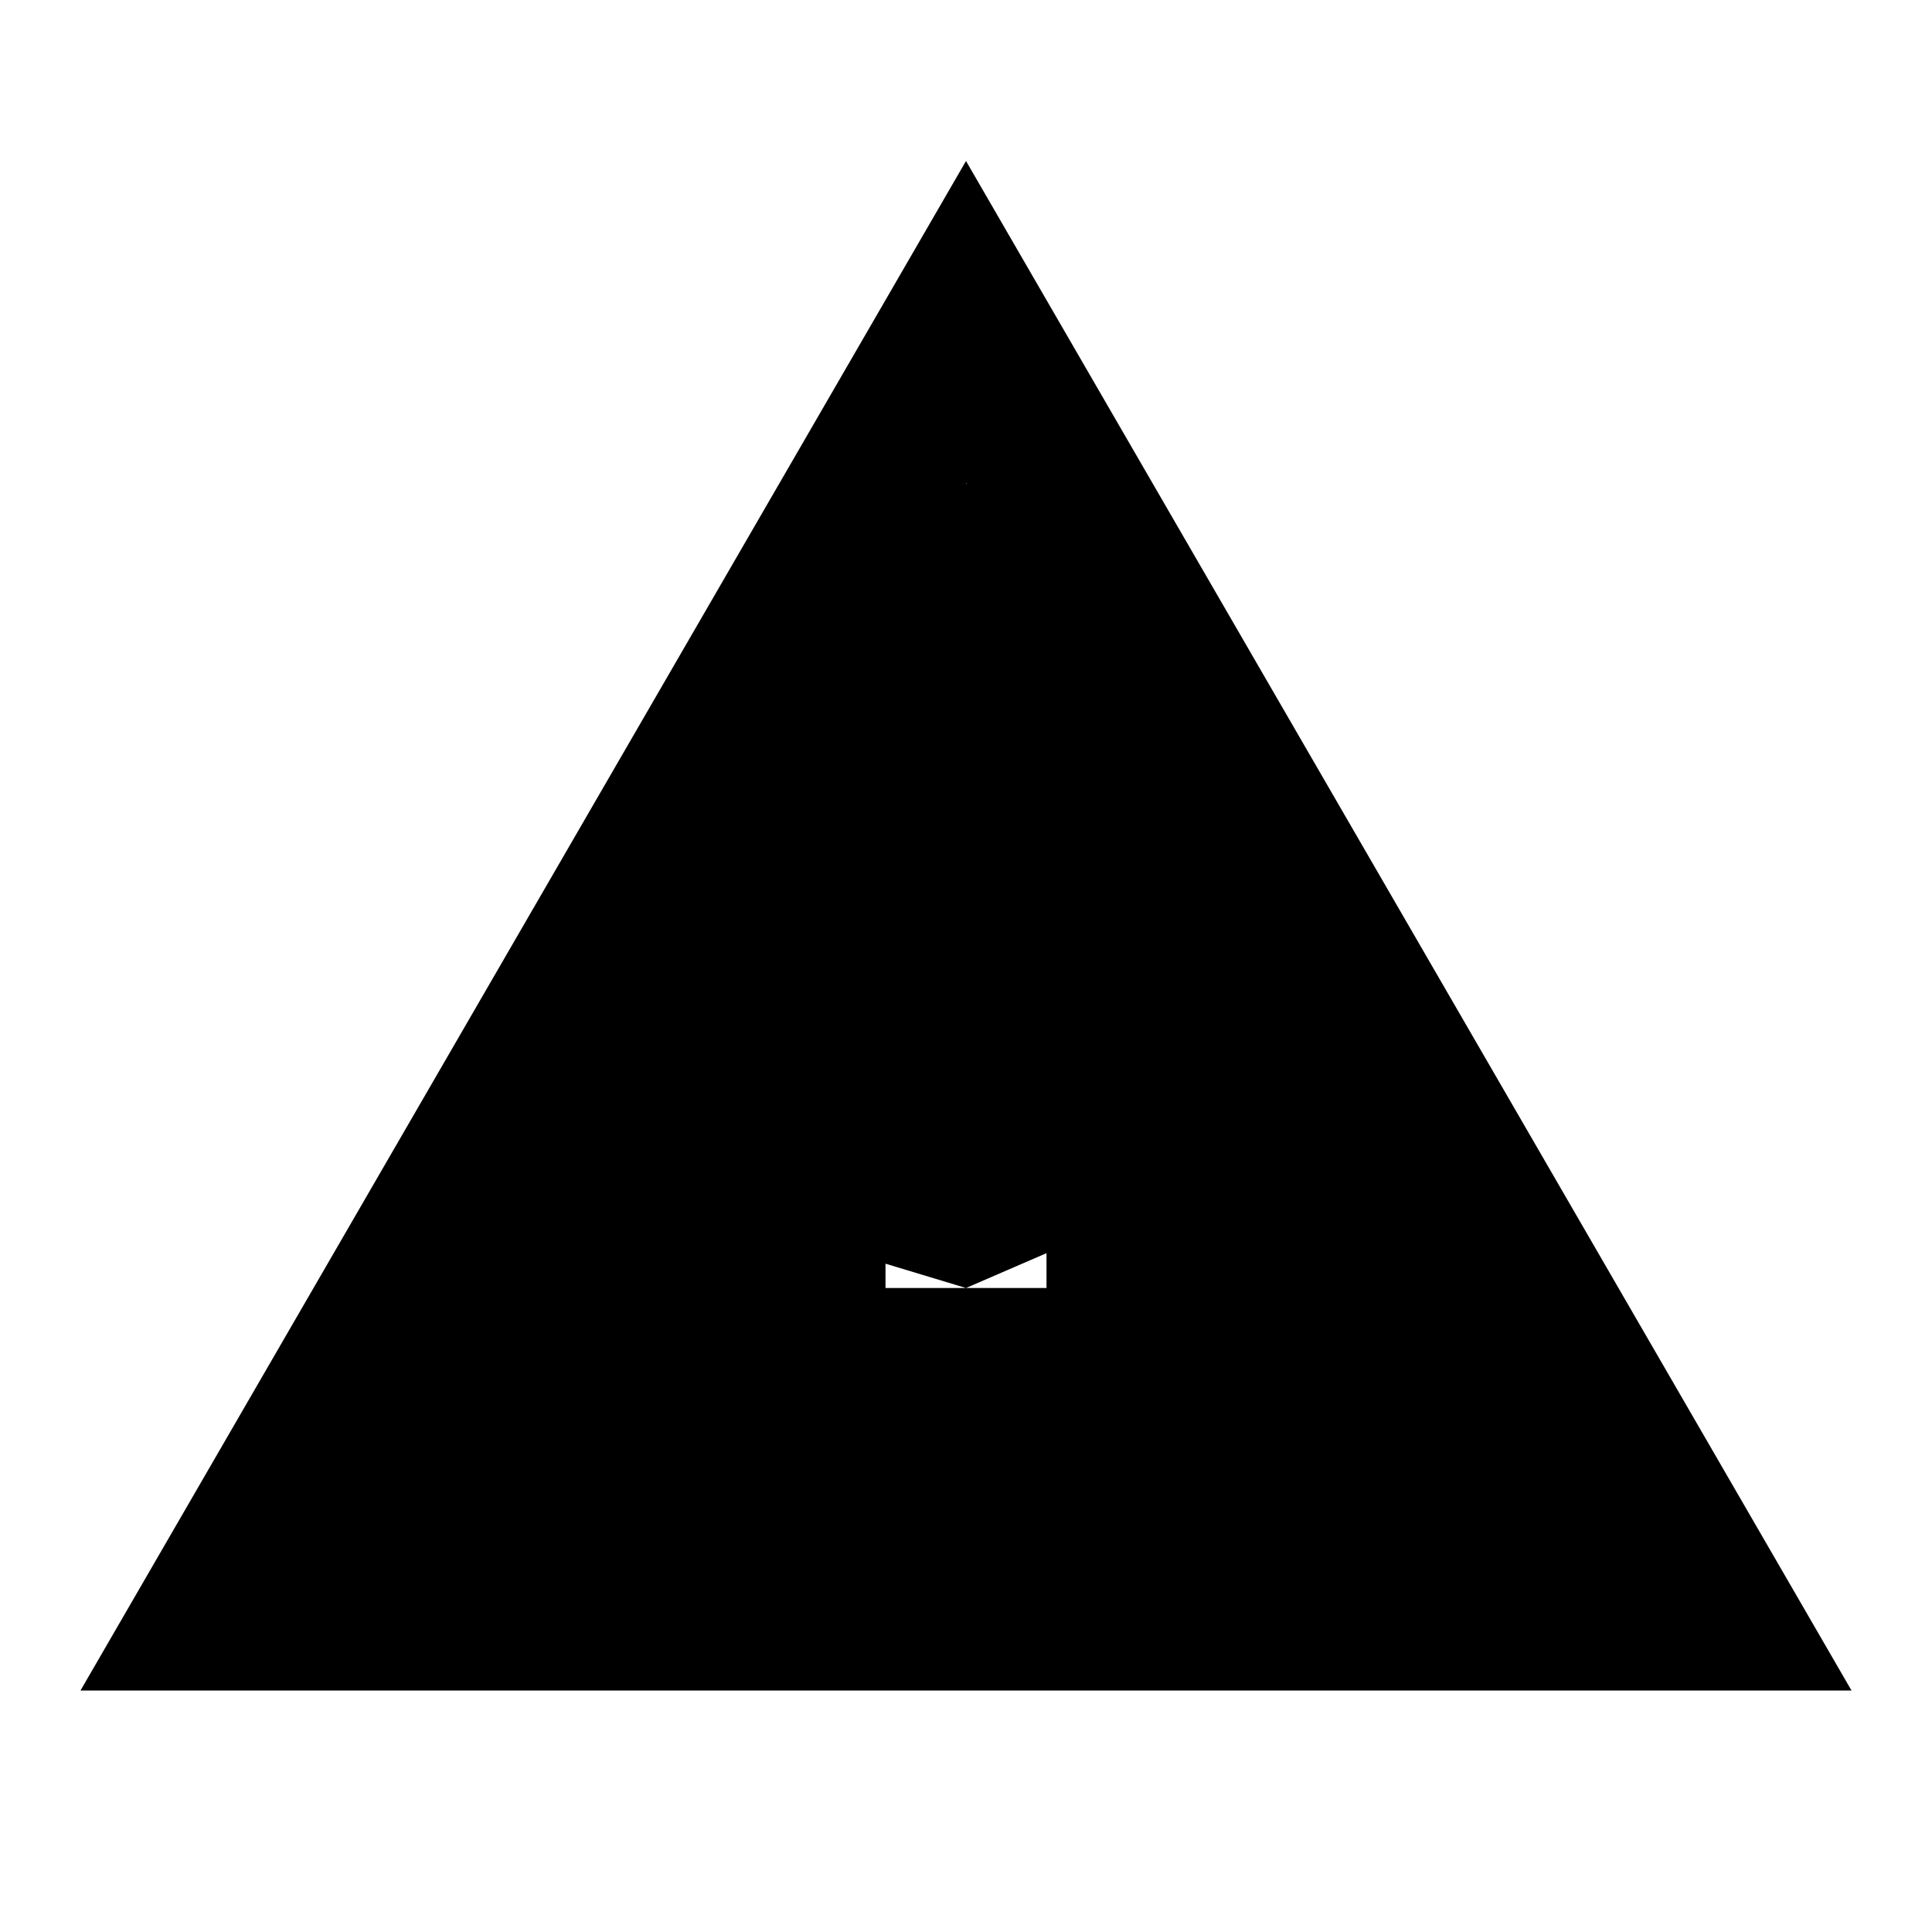 <svg xmlns="http://www.w3.org/2000/svg" viewBox="0 0 24 24" class="icon icon-origami">
  <path d="M12 2L1 21h22L12 2zm1 14h-2v-2h2v2zm2.31-1l-.11-.4H8.8l-.11.4L12 16l2.31-1zM12.01 6L6.5 14l5.5 1 5.5-1-5.5-8zm0 2.25L14.63 14h-5.25L12.01 8.25z"/>
</svg>